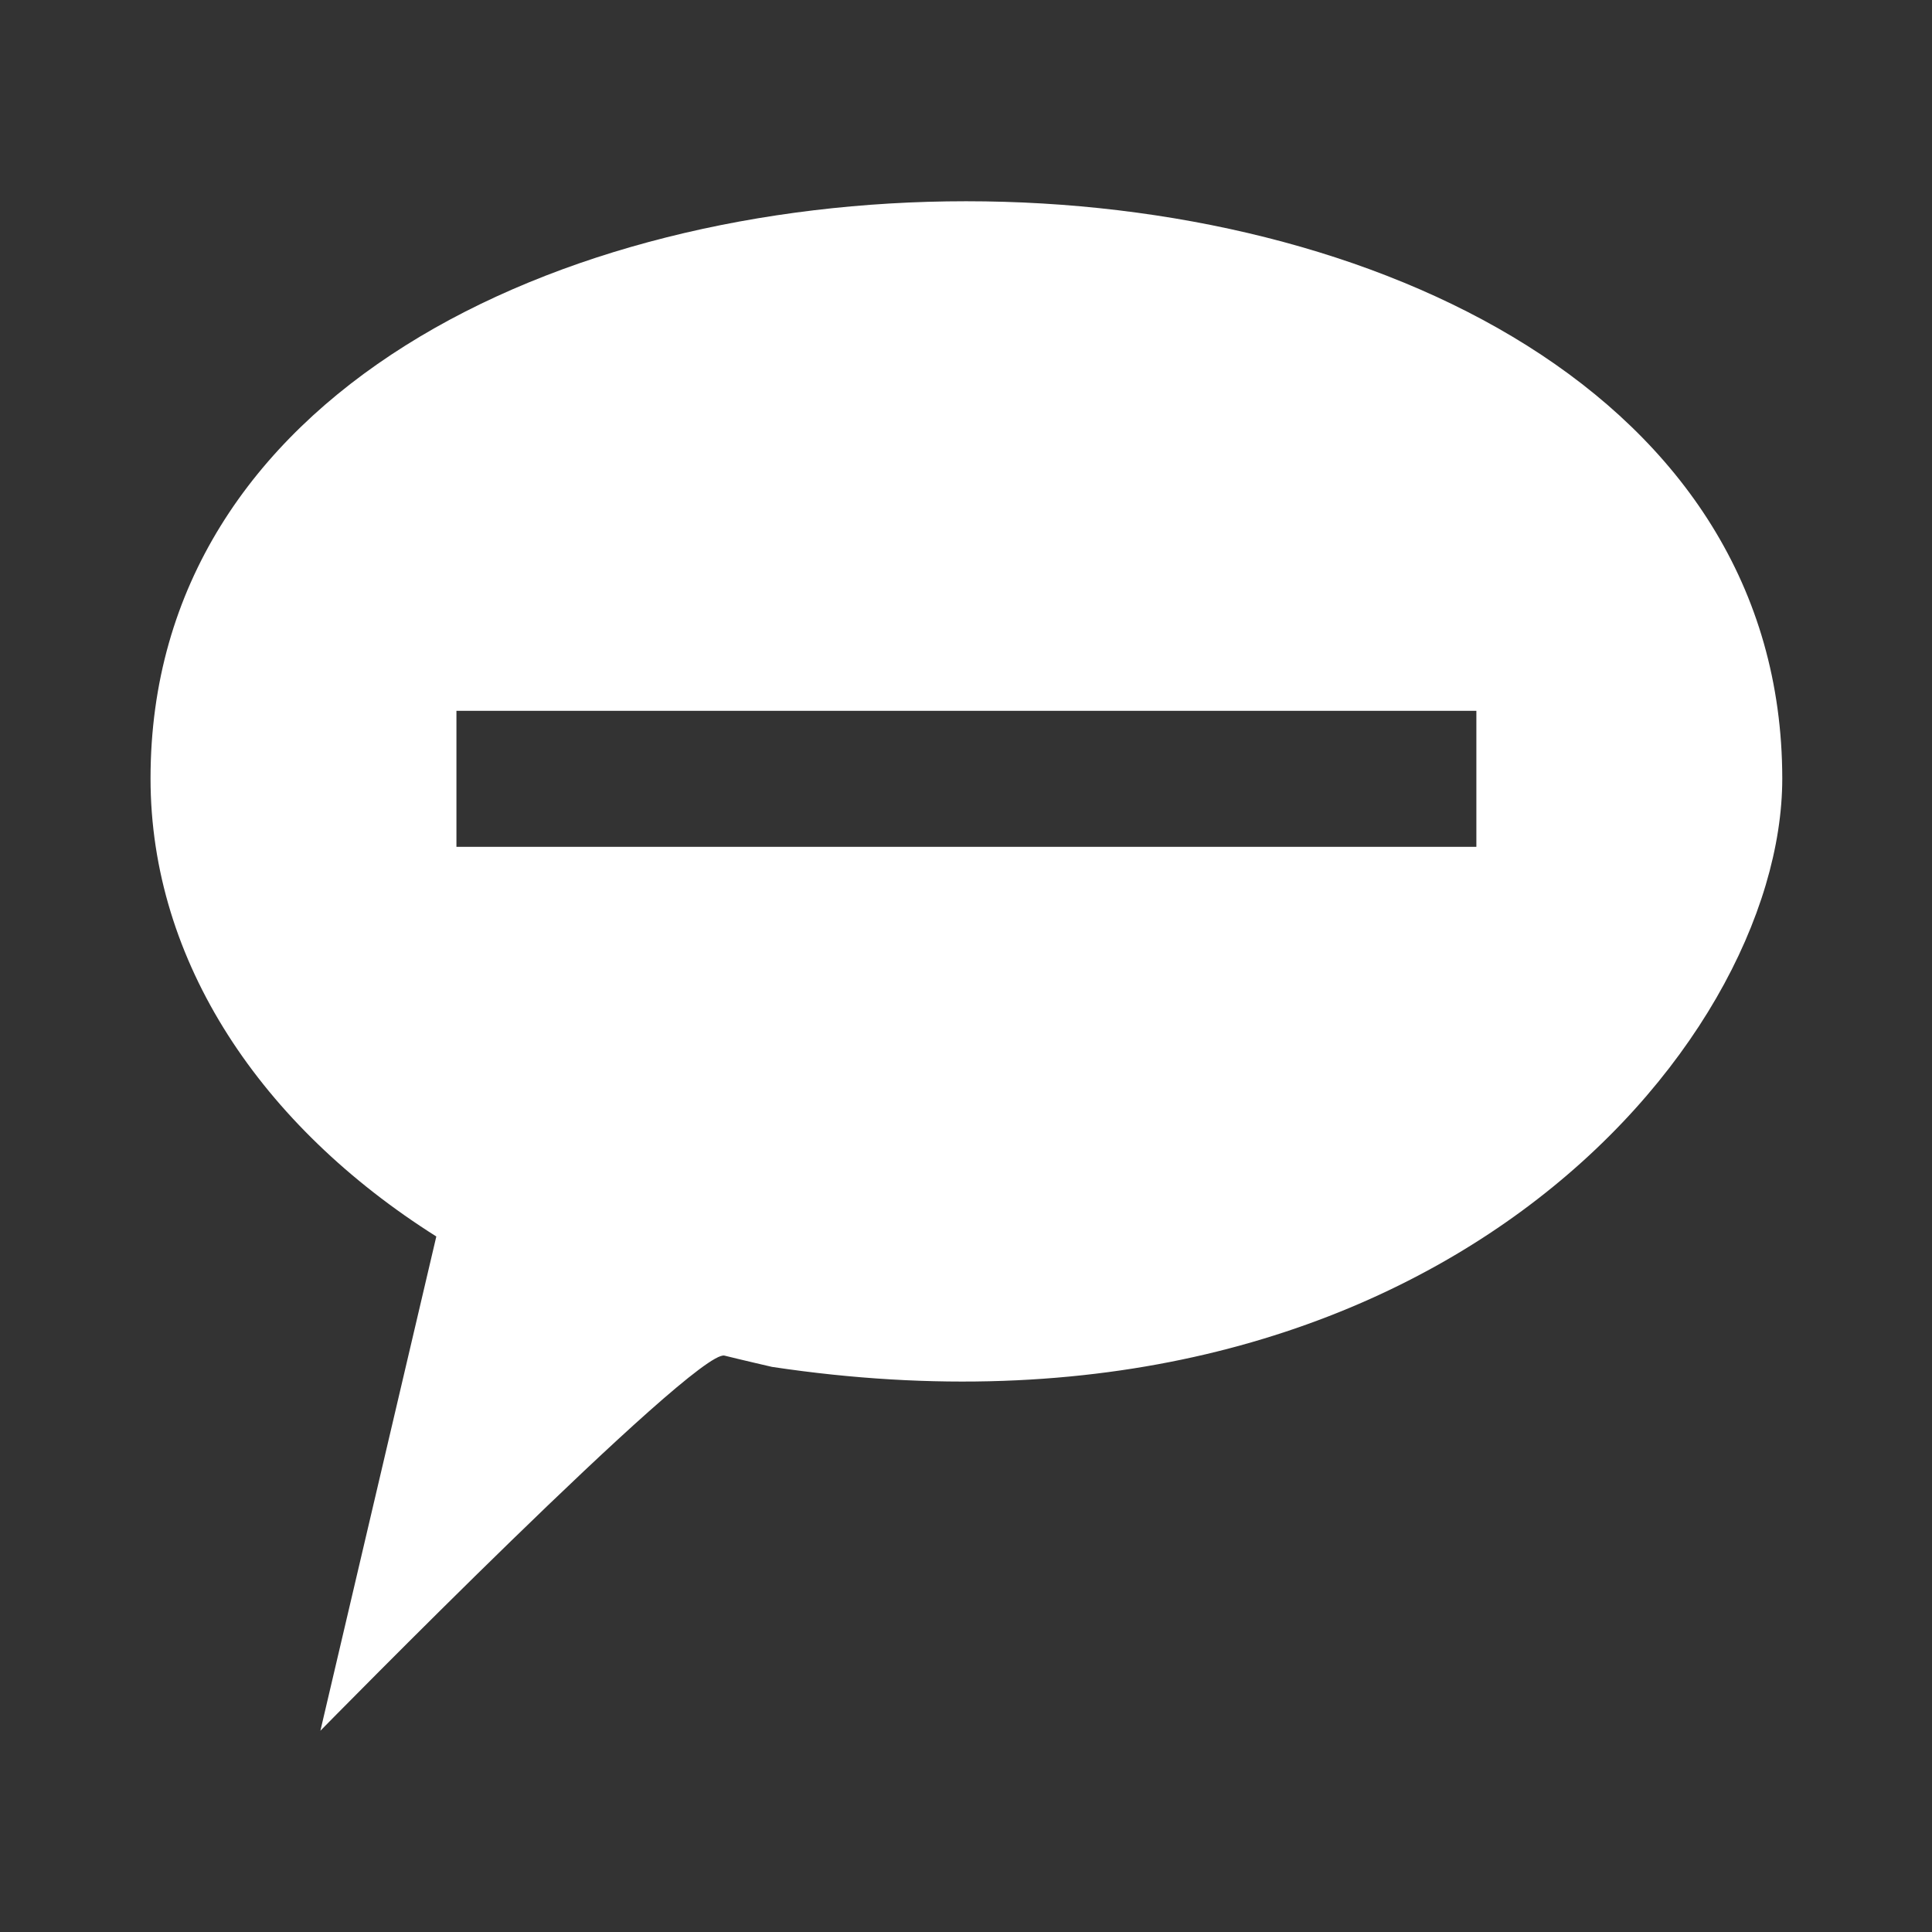 <?xml version="1.0" encoding="iso-8859-1"?>
<!-- Generator: Adobe Illustrator 13.0.2, SVG Export Plug-In . SVG Version: 6.00 Build 14948)  -->
<!DOCTYPE svg PUBLIC "-//W3C//DTD SVG 1.1//EN" "http://www.w3.org/Graphics/SVG/1.1/DTD/svg11.dtd">
<svg version="1.1" id="Ebene_1" xmlns="http://www.w3.org/2000/svg" xmlns:xlink="http://www.w3.org/1999/xlink" x="0px" y="0px"
	 width="24px" height="24px" viewBox="0 0 24 24" enable-background="new 0 0 24 24" xml:space="preserve">
<rect x="0" y="0" width="24" height="24" fill="#333333" stroke="none"/>
<path fill="#FFFFFF" d="M1.87,9.67c0,2.28,1.38,4.32,3.55,5.69L3.98,21.5c0,0,4.66-4.75,5.02-4.66c0.2,0.05,0.59,0.14,0.59,0.14
	c8.12,1.22,12.55-3.96,12.55-7.31C22.13,0.11,1.87,0.11,1.87,9.67z M18.33,10.52H5.67V8.83h12.67V10.52z"/>
</svg>
